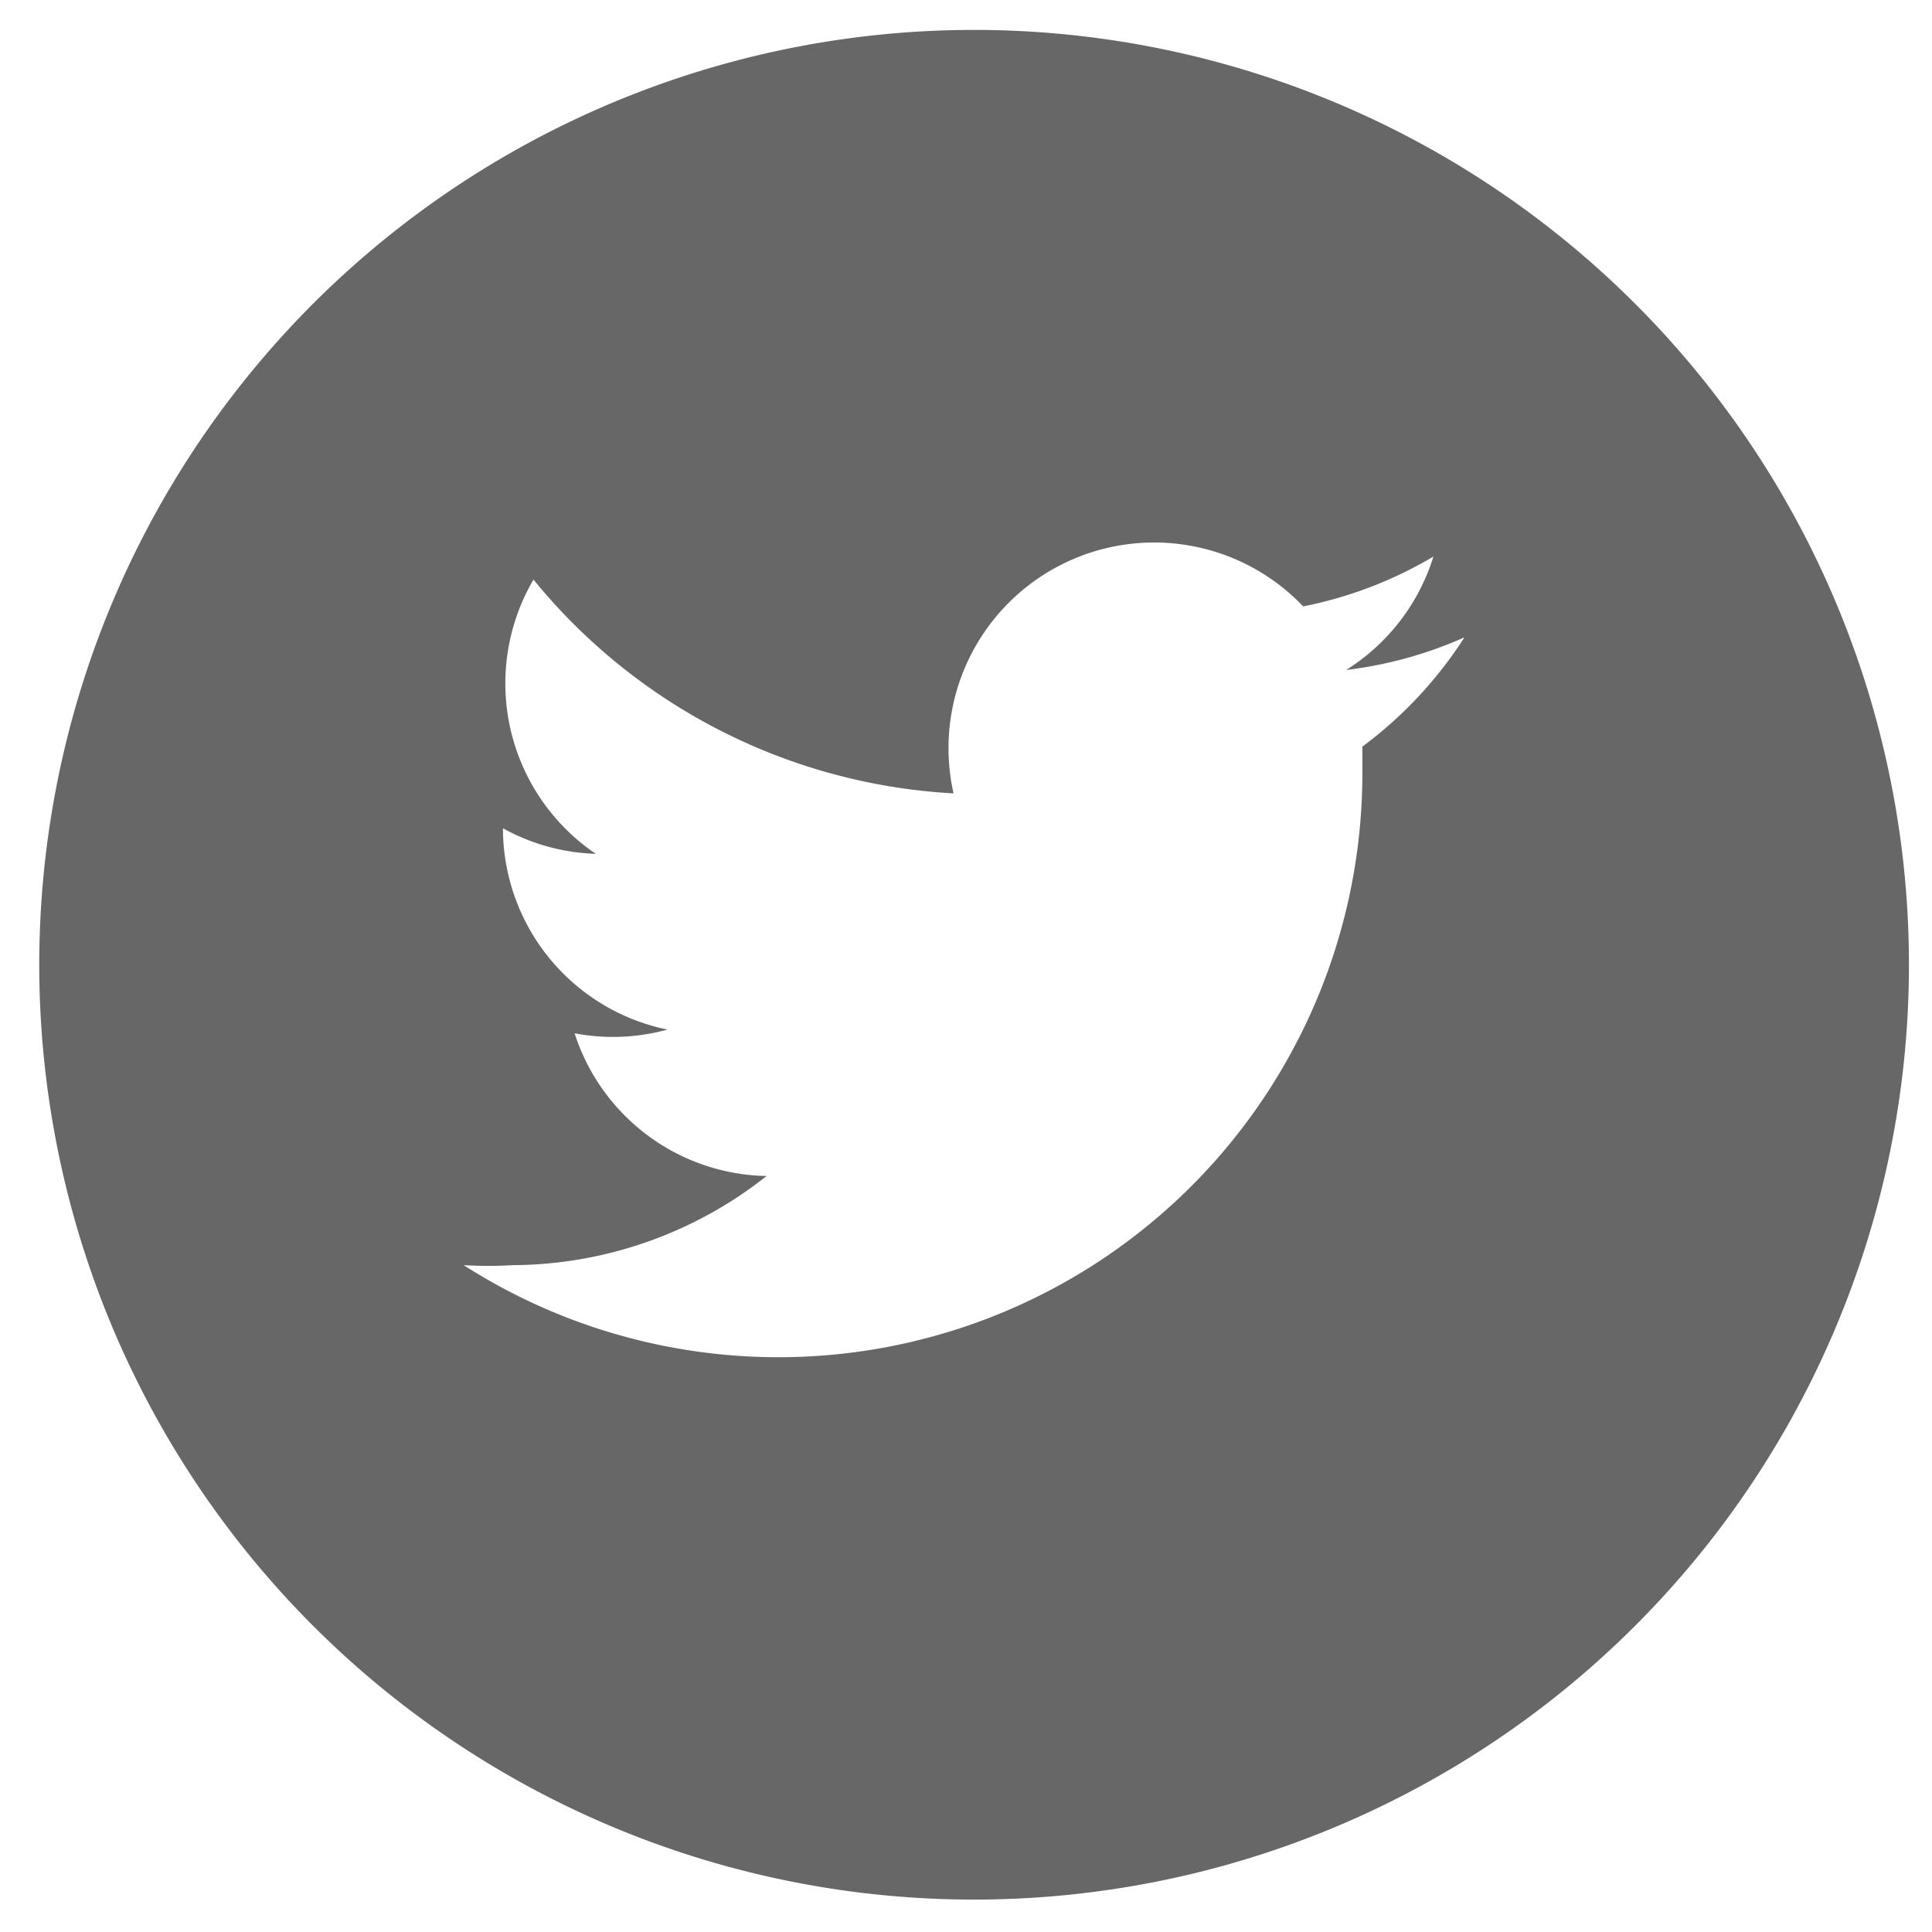 <!--Scalable Vector Graphic-->
<svg xmlns="http://www.w3.org/2000/svg" 
     xmlns:xlink="http://www.w3.org/1999/xlink"  
     width="31px" 
     height="31px" 
     viewBox="0 0 31 31">
	<path fill="#676767" data-name="&lt;Compound Path&gt;" class="cls-1" d="M30.63,15.48a15,15,0,1,1-15-15A15,15,0,0,1,30.63,15.48Zm-7.14-5.25a6.58,6.58,0,0,1-1.89.52A3.3,3.3,0,0,0,23,8.93a6.59,6.59,0,0,1-2.09.8,3.3,3.3,0,0,0-5.61,3A9.35,9.35,0,0,1,8.56,9.3a3.3,3.3,0,0,0,1,4.4,3.28,3.28,0,0,1-1.49-.41v0a3.3,3.3,0,0,0,2.64,3.23,3.3,3.3,0,0,1-1.49.06,3.3,3.3,0,0,0,3.08,2.29A6.61,6.61,0,0,1,8.23,20.3a6.71,6.71,0,0,1-.79,0,9.37,9.37,0,0,0,14.42-7.89q0-.21,0-.43A6.69,6.69,0,0,0,23.49,10.24Z"/>
</svg>